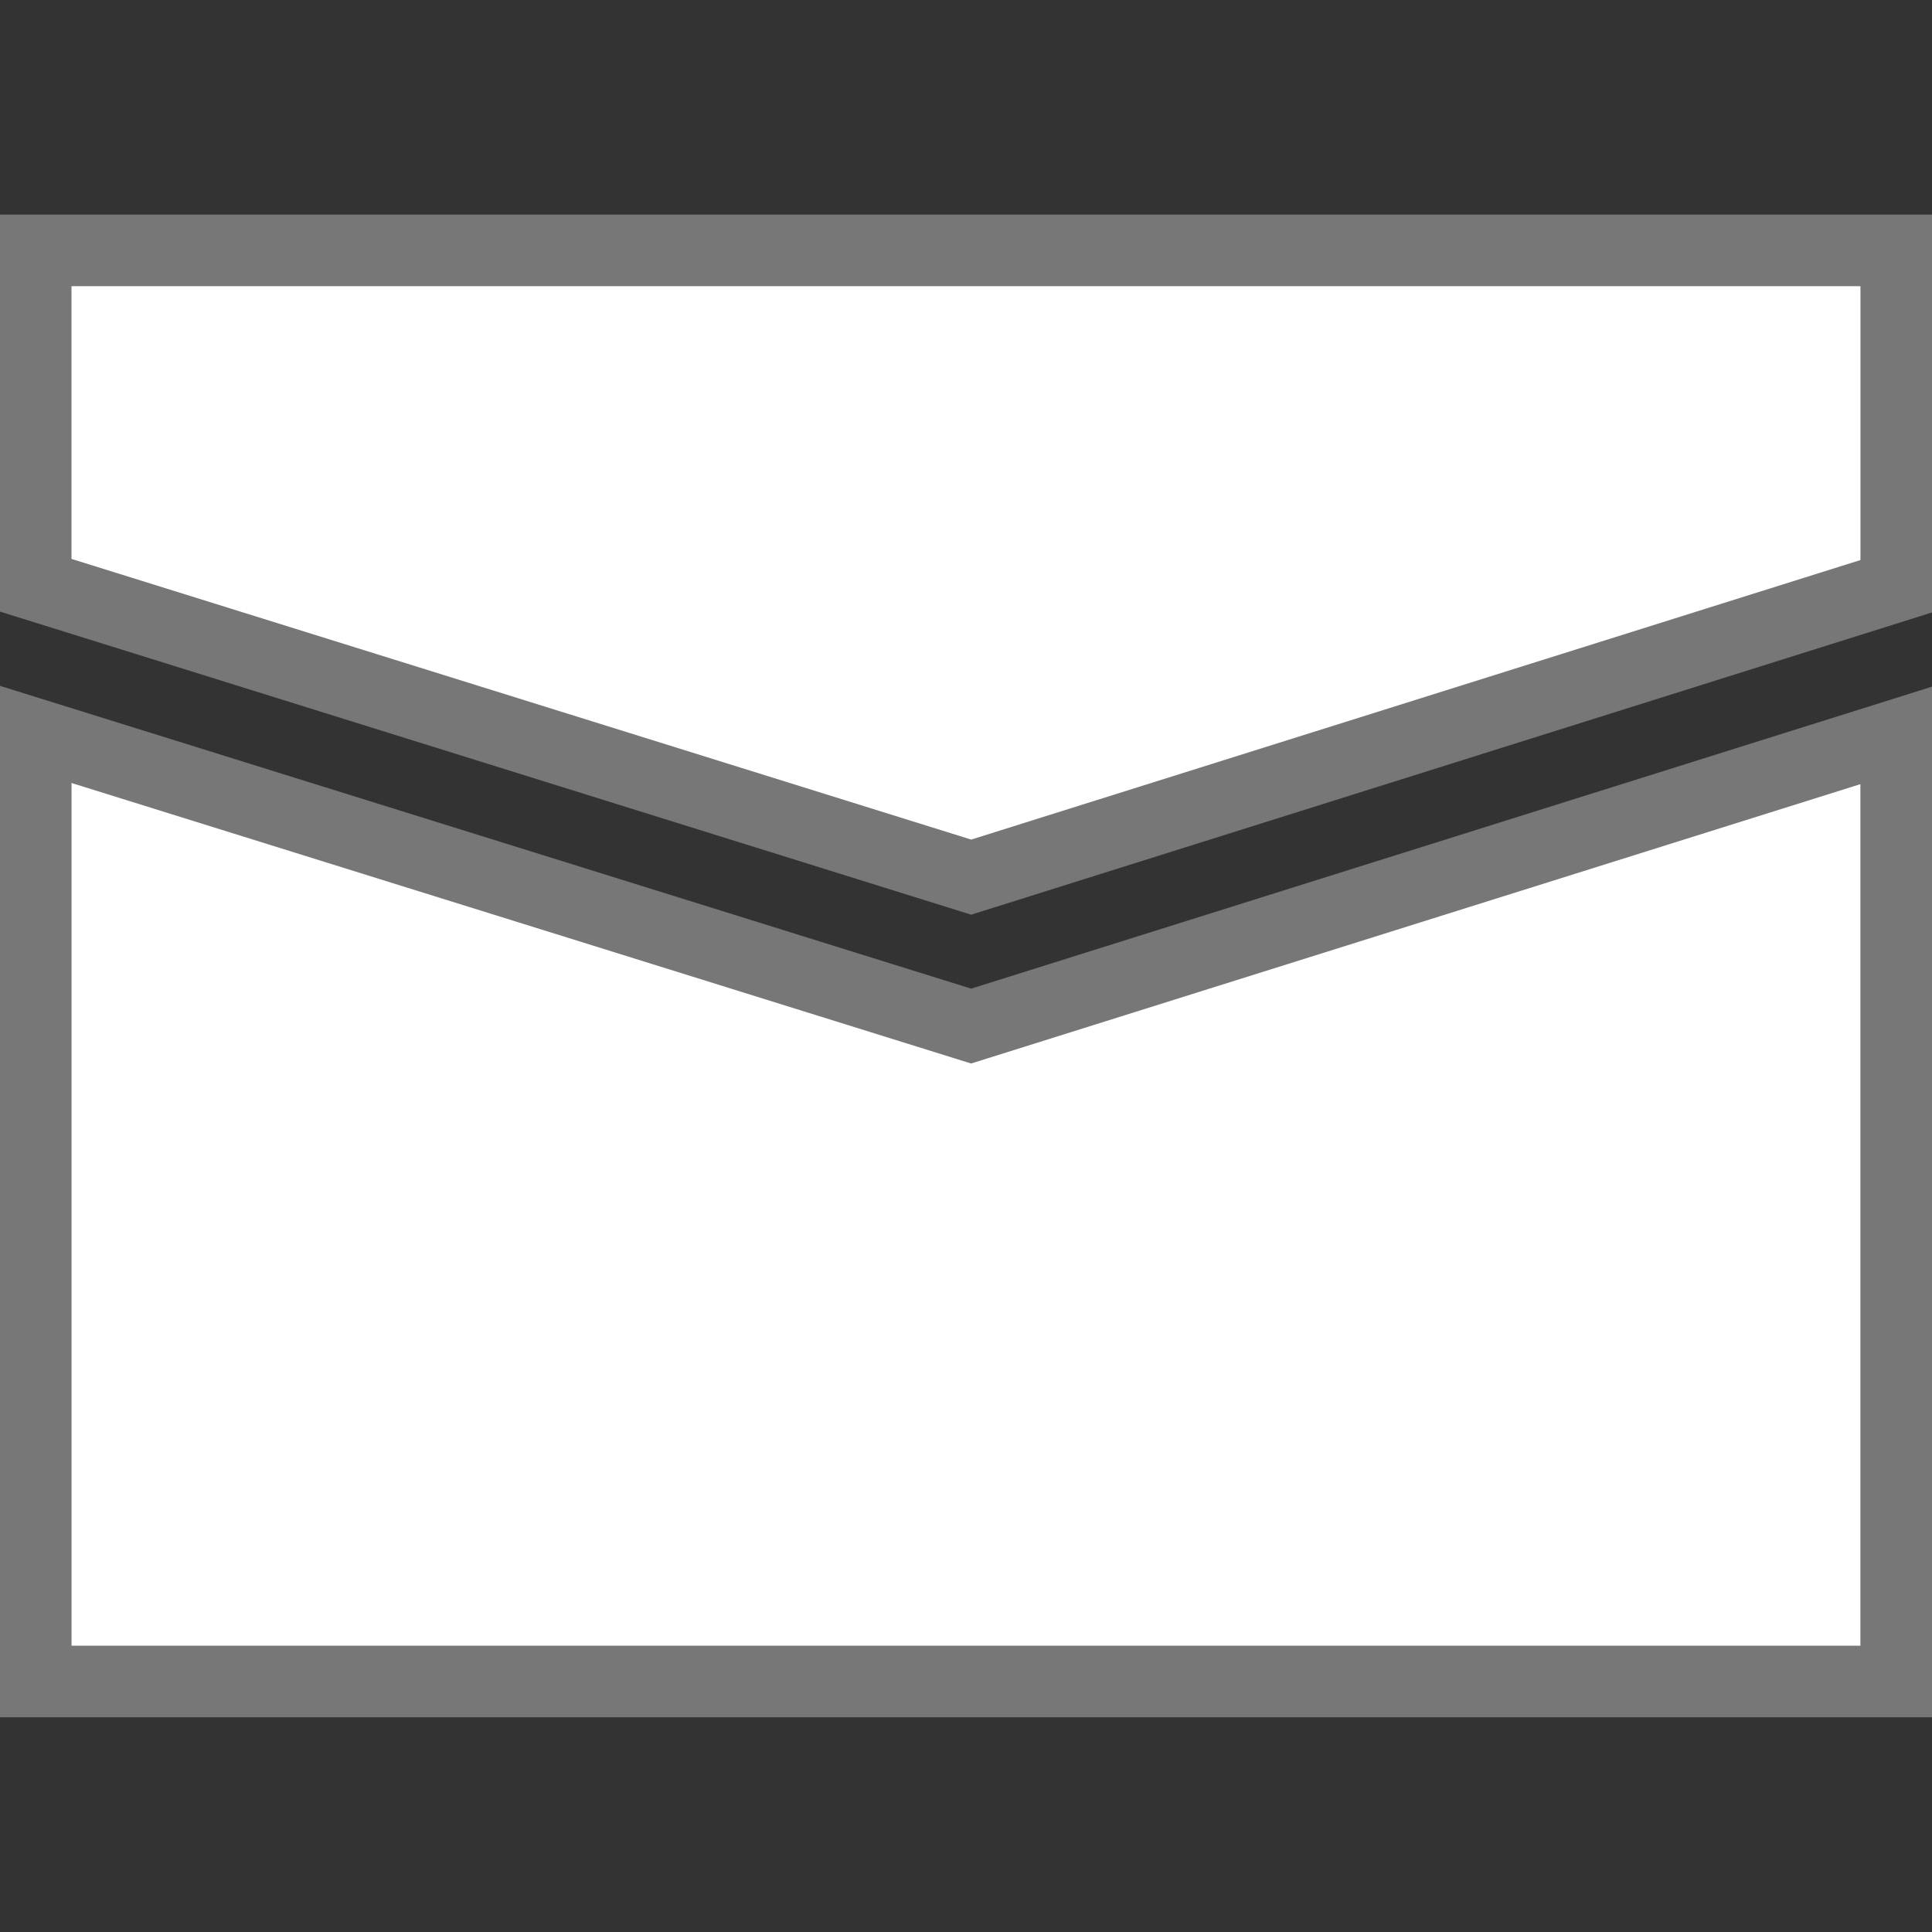 <?xml version="1.0" encoding="utf-8"?>
<!-- Generator: Adobe Illustrator 14.0.0, SVG Export Plug-In . SVG Version: 6.00 Build 43363)  -->
<!DOCTYPE svg PUBLIC "-//W3C//DTD SVG 1.1//EN" "http://www.w3.org/Graphics/SVG/1.1/DTD/svg11.dtd">
<svg version="1.1" id="Layer_1" xmlns="http://www.w3.org/2000/svg" xmlns:xlink="http://www.w3.org/1999/xlink" x="0px" y="0px"
	 width="32px" height="32px" viewBox="0 0 32 32" enable-background="new 0 0 32 32" xml:space="preserve">
<rect x="0" y="0" width="32" height="32" fill="#333333" stroke="none"/>
<path fill="#FFFFFF" d="M16.085,14.527L31.407,9.71V4.147H0.593v5.547L16.085,14.527z"/>
<path fill="#777777" d="M16.086,15.15L0,10.13V3.554h32v6.59L16.086,15.15z M1.186,9.258l14.9,4.648l14.729-4.63V4.74H1.184v4.518
	H1.186z"/>
<path fill="#FFFFFF" d="M16.085,16.994l-15.492-4.83v15.688h30.814V12.18L16.085,16.994z"/>
<path fill="#777777" d="M32,28.443H0V11.36l16.085,5.015L32,11.373V28.443z M1.185,27.258h29.629v-14.27l-14.729,4.627l-14.9-4.646
	v14.283V27.258z"/>
</svg>

